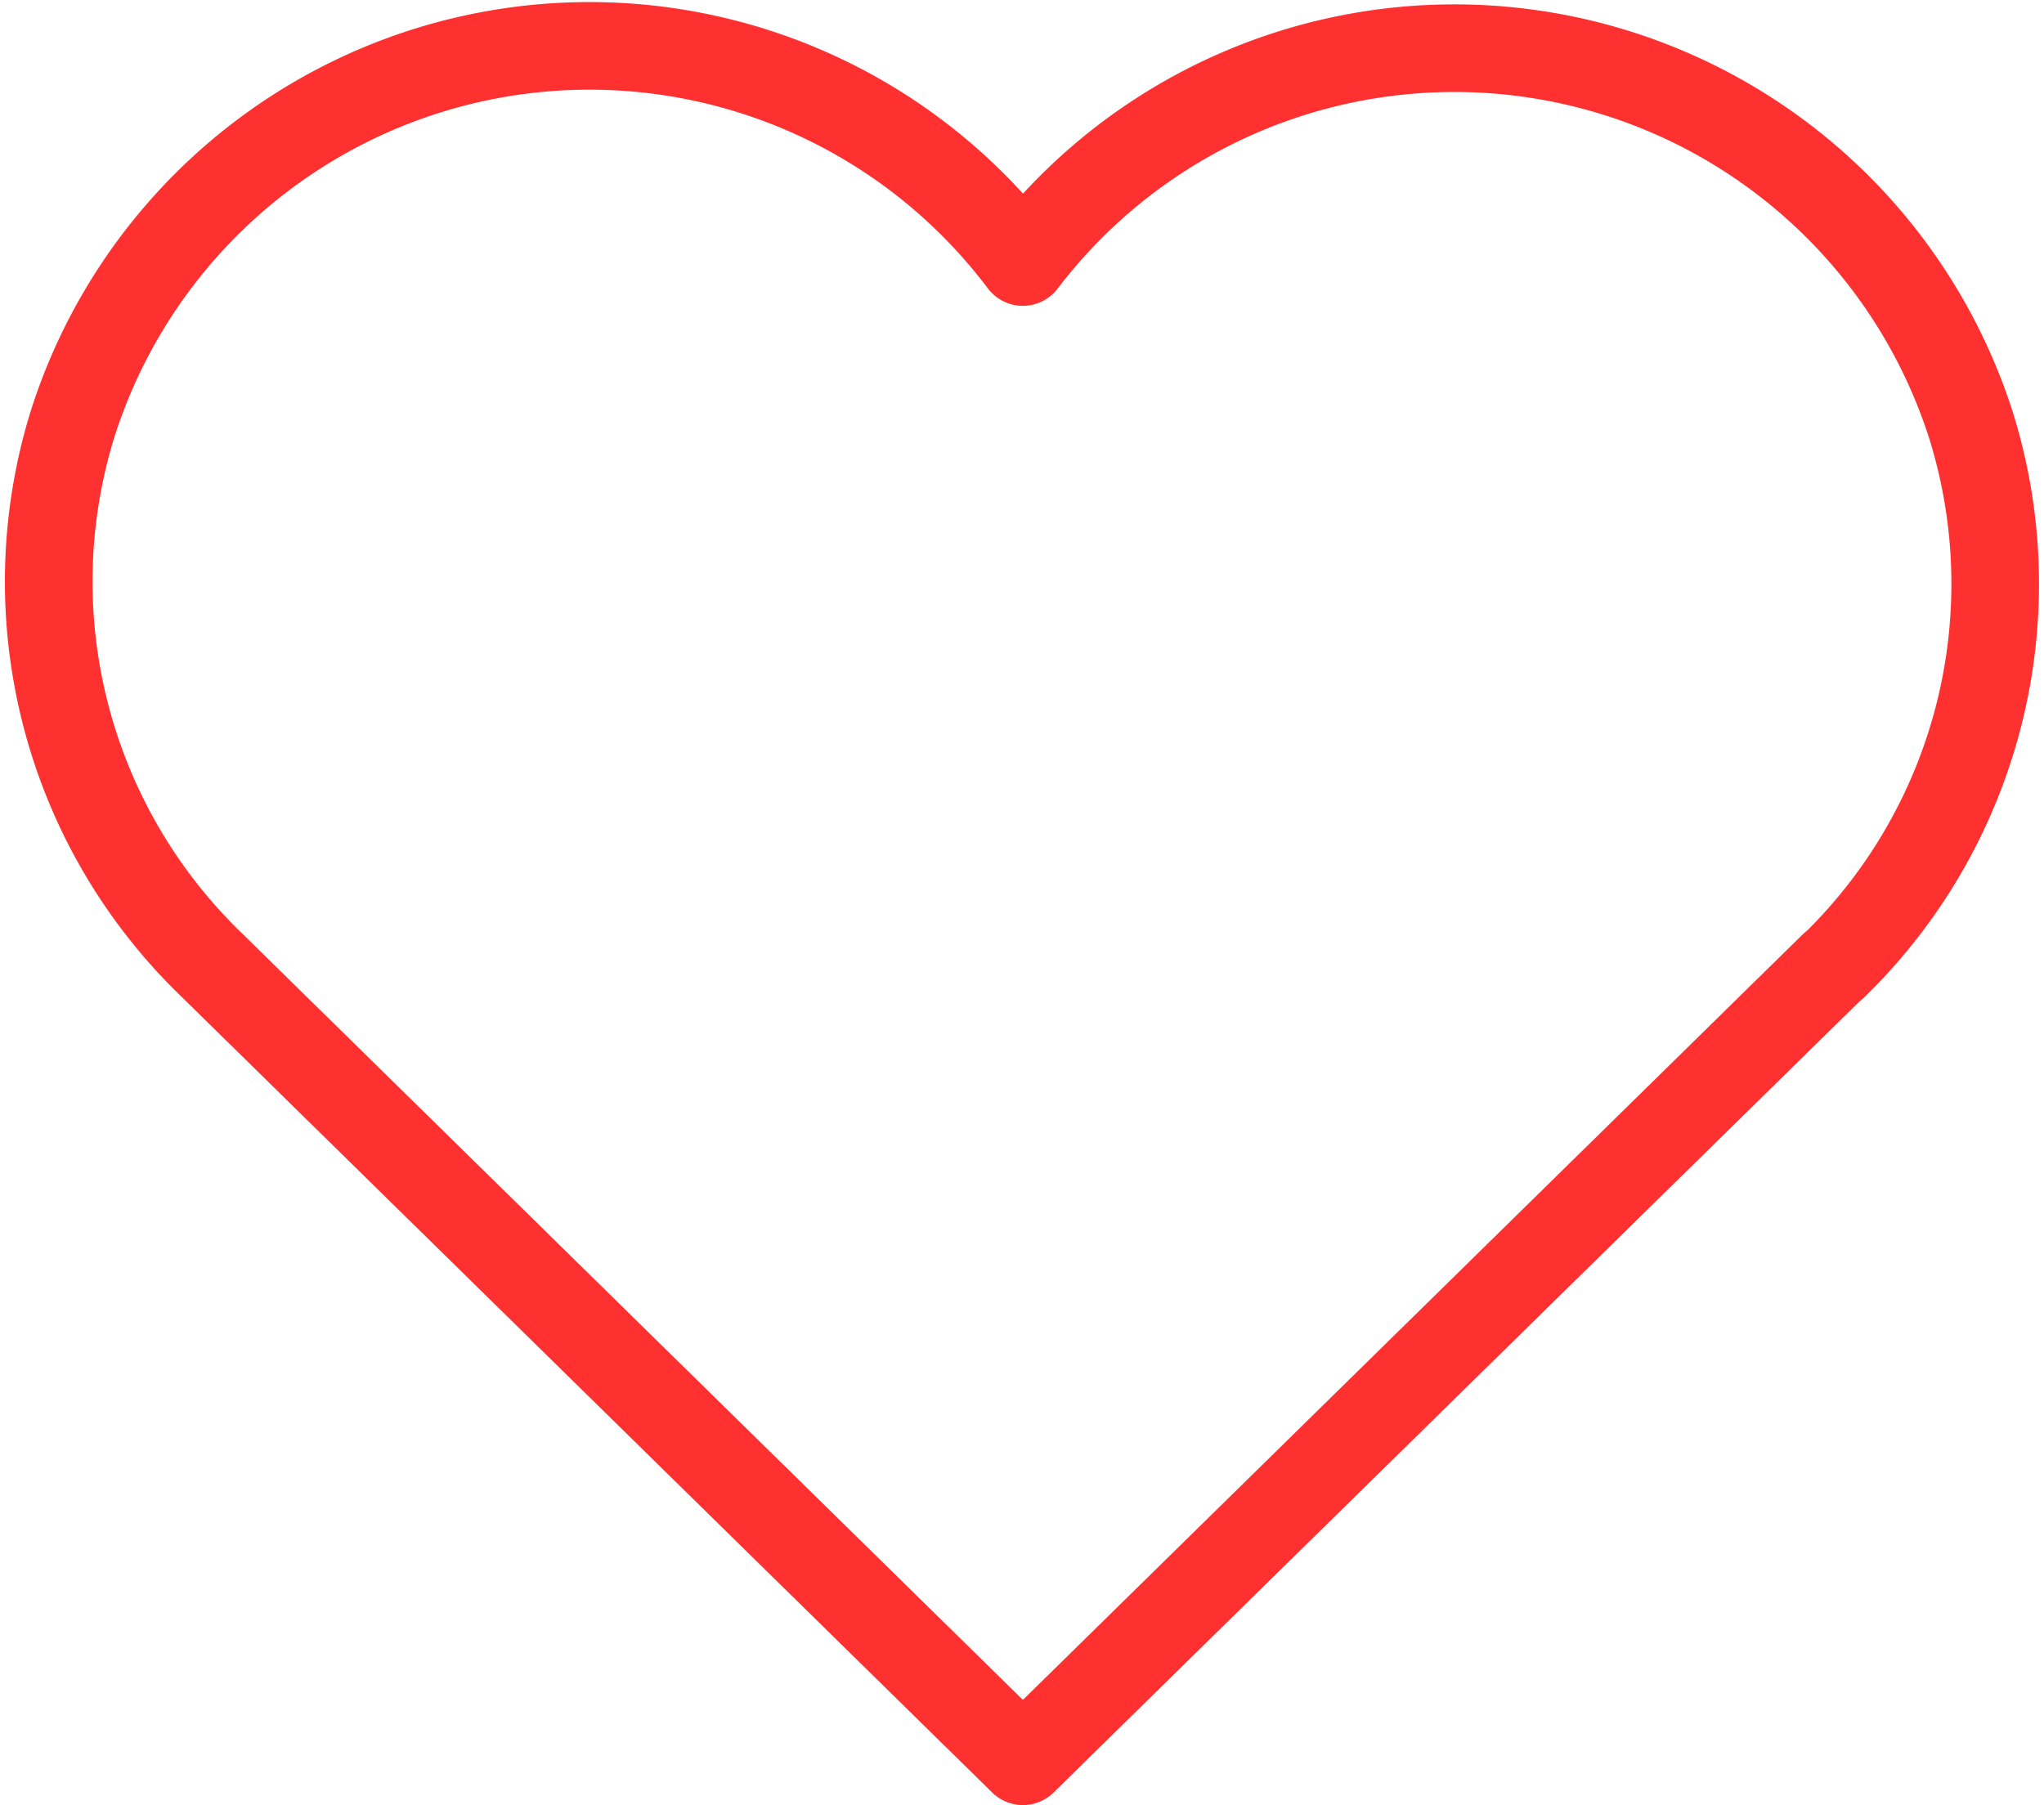 <svg xmlns="http://www.w3.org/2000/svg" width="58.321" height="51.511" viewBox="0 0 58.321 51.511">
  <path id="Path_308" data-name="Path 308" d="M53.917,30.23,30.785,52.94,7.654,30.23A15.194,15.194,0,0,1,3.683,14.736a15.476,15.476,0,0,1,27.1-4.58,15.476,15.476,0,0,1,27.045,4.63,15.194,15.194,0,0,1-3.914,15.462" transform="translate(-1.599 -2.679)" fill="none" stroke="#ff3030" stroke-linecap="round" stroke-linejoin="round" stroke-width="2.5"/>
</svg>
